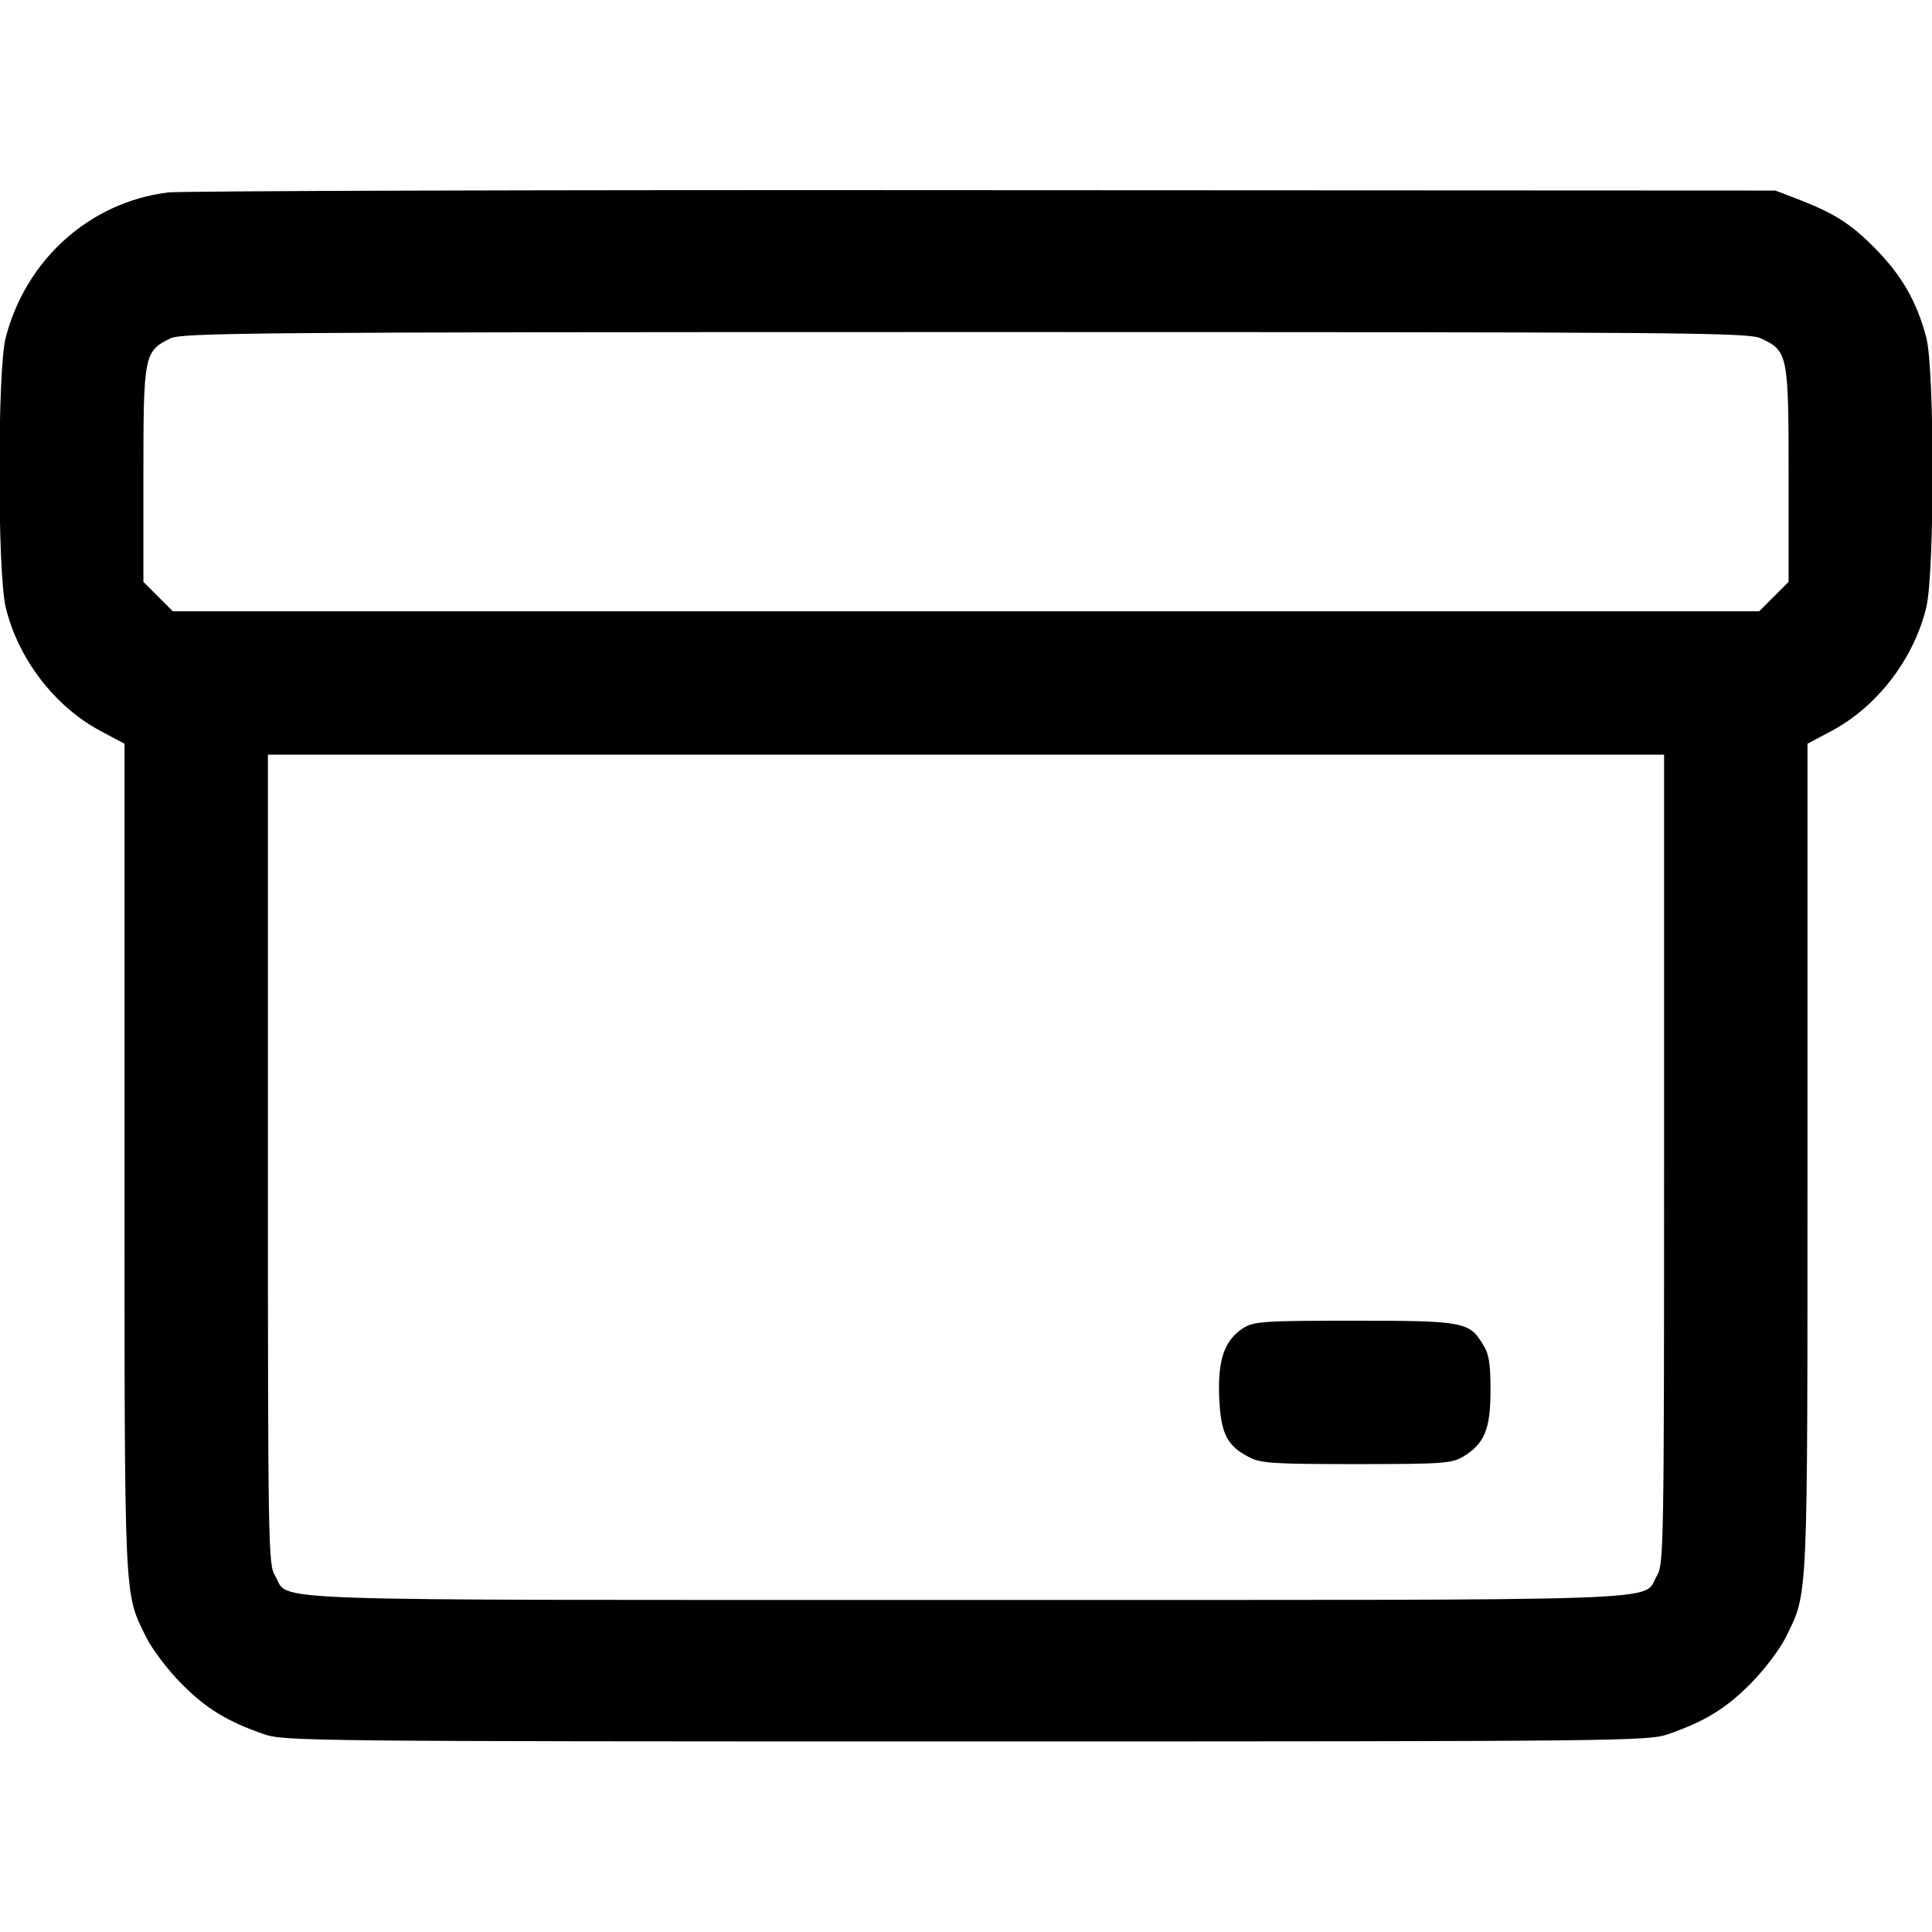 <?xml version="1.0" standalone="no"?>
<!DOCTYPE svg PUBLIC "-//W3C//DTD SVG 20010904//EN"
 "http://www.w3.org/TR/2001/REC-SVG-20010904/DTD/svg10.dtd">
<svg version="1.0" xmlns="http://www.w3.org/2000/svg"
 width="512pt" height="512pt" viewBox="0 0 512 512"
 preserveAspectRatio="xMidYMid meet">

<g transform="translate(0,512) scale(0.1,-0.1)"
fill="#000000" stroke="none">
<path d="M445 4610 c-207 -26 -376 -177 -430 -385 -22 -85 -22 -621 0 -714 33
-137 130 -264 253 -329 l62 -33 0 -1097 c0 -1200 -2 -1149 58 -1272 15 -30 56
-85 92 -121 66 -67 122 -101 220 -135 53 -18 117 -19 1860 -19 1743 0 1807 1
1860 19 98 34 154 68 220 135 36 36 77 91 92 121 60 123 58 72 58 1272 l0
1097 62 33 c123 65 220 192 253 329 22 93 22 629 0 714 -25 95 -65 165 -135
236 -66 67 -109 94 -210 133 l-55 21 -2100 1 c-1155 1 -2127 -2 -2160 -6z
m4222 -387 c71 -33 73 -43 73 -362 l0 -283 -39 -39 -39 -39 -2102 0 -2102 0
-39 39 -39 39 0 283 c0 318 2 328 71 362 31 15 194 17 2107 17 1917 0 2077 -1
2109 -17z m-257 -2175 c0 -1032 -1 -1074 -19 -1104 -42 -69 101 -64 -1831 -64
-1932 0 -1789 -5 -1831 64 -18 30 -19 72 -19 1104 l0 1072 1850 0 1850 0 0
-1072z"/>
<path d="M3294 1600 c-49 -32 -67 -83 -63 -183 4 -97 21 -129 80 -159 30 -16
66 -18 284 -18 232 0 252 2 283 20 56 34 72 73 72 175 0 72 -4 97 -20 122 -36
60 -51 63 -342 63 -245 0 -265 -2 -294 -20z"/>
</g>
</svg>
